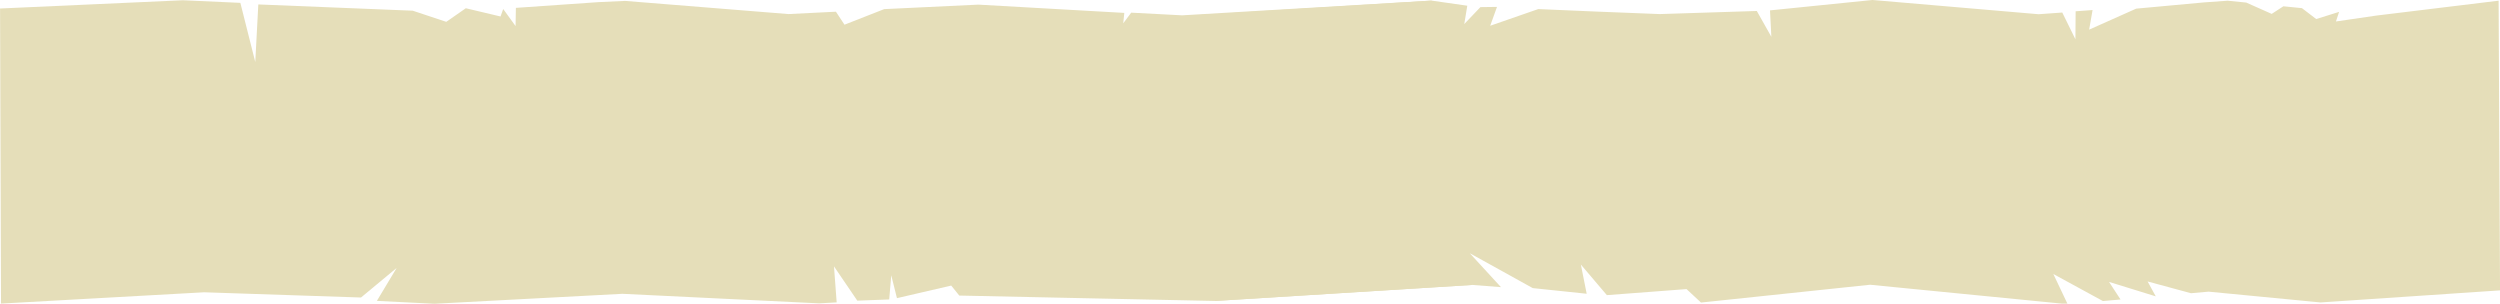 <?xml version="1.0" encoding="UTF-8"?>
<svg width="726.9" height="88.27" version="1.1" viewBox="0 0 726.9 88.27" xmlns="http://www.w3.org/2000/svg" xmlns:cc="http://creativecommons.org/ns#" xmlns:dc="http://purl.org/dc/elements/1.1/" xmlns:rdf="http://www.w3.org/1999/02/22-rdf-syntax-ns#">
 <path d="m0.295 88.27 59.05-3.286 45.62 1.521 10.37-8.604-5.757 9.584 16.74 0.834 54.66-2.89 57.2 2.775 5.093-0.283-0.782-10.47 6.78 9.967 9.28-0.346 0.593-7.033 1.655 6.654 15.78-3.658 2.343 2.904 74.35 1.569 74.81-4.661-11.88-82.67-72.47 4.283-14.82-0.778-2.317 3.097 0.308-3.028-42.44-2.403-27.37 1.305-11.55 4.531-2.489-3.778-13.8 0.686-47.51-3.826-7.717 0.356-24.03 1.668-0.092 5.293-3.592-4.957-0.78 2.168-10.09-2.394-5.686 3.949-9.749-3.238-44.9-1.818-0.887 16.74-4.334-17.2-16.71-0.757-53.16 2.4z" fill="#e5deb9" stroke-opacity=".063"/>
 <path d="m353.3 87.51 74.81-4.661 8.309 0.64-9.066-9.86 18.31 10.14 15.68 1.64-1.691-8.485 7.559 8.89 23.17-1.755 4.199 3.911 49.16-5.176 57.45 5.65-4.157-8.768 14.41 7.857 5.124-0.455-3.345-5.111 13.59 4.201-2.376-4.33 12.62 3.42 5.124-0.455 32.53 3.136 52.2-3.508-0.409-84.23-35.59 4.334-11.71 1.709 0.914-2.791-6.649 2.084-4.149-3.166-5.399-0.541-3.399 2.209-7.399-3.291-5.399-0.541-6.87 0.491-19.73 1.817-13.68 6.104 0.997-5.696-4.925 0.359-0.064 8.137-3.821-7.773-6.87 0.491-48.32-4.139-29.79 3.024 0.393 7.68-4.232-7.508-28.23 0.899-18.41-0.727-16.9-0.726-13.98 4.849 1.982-5.48-4.825 0.061-4.692 4.923 0.876-5.331-10.39-1.486-88.55 5.497z" fill="#e5deb9" stroke-opacity=".063"/>
</svg>
